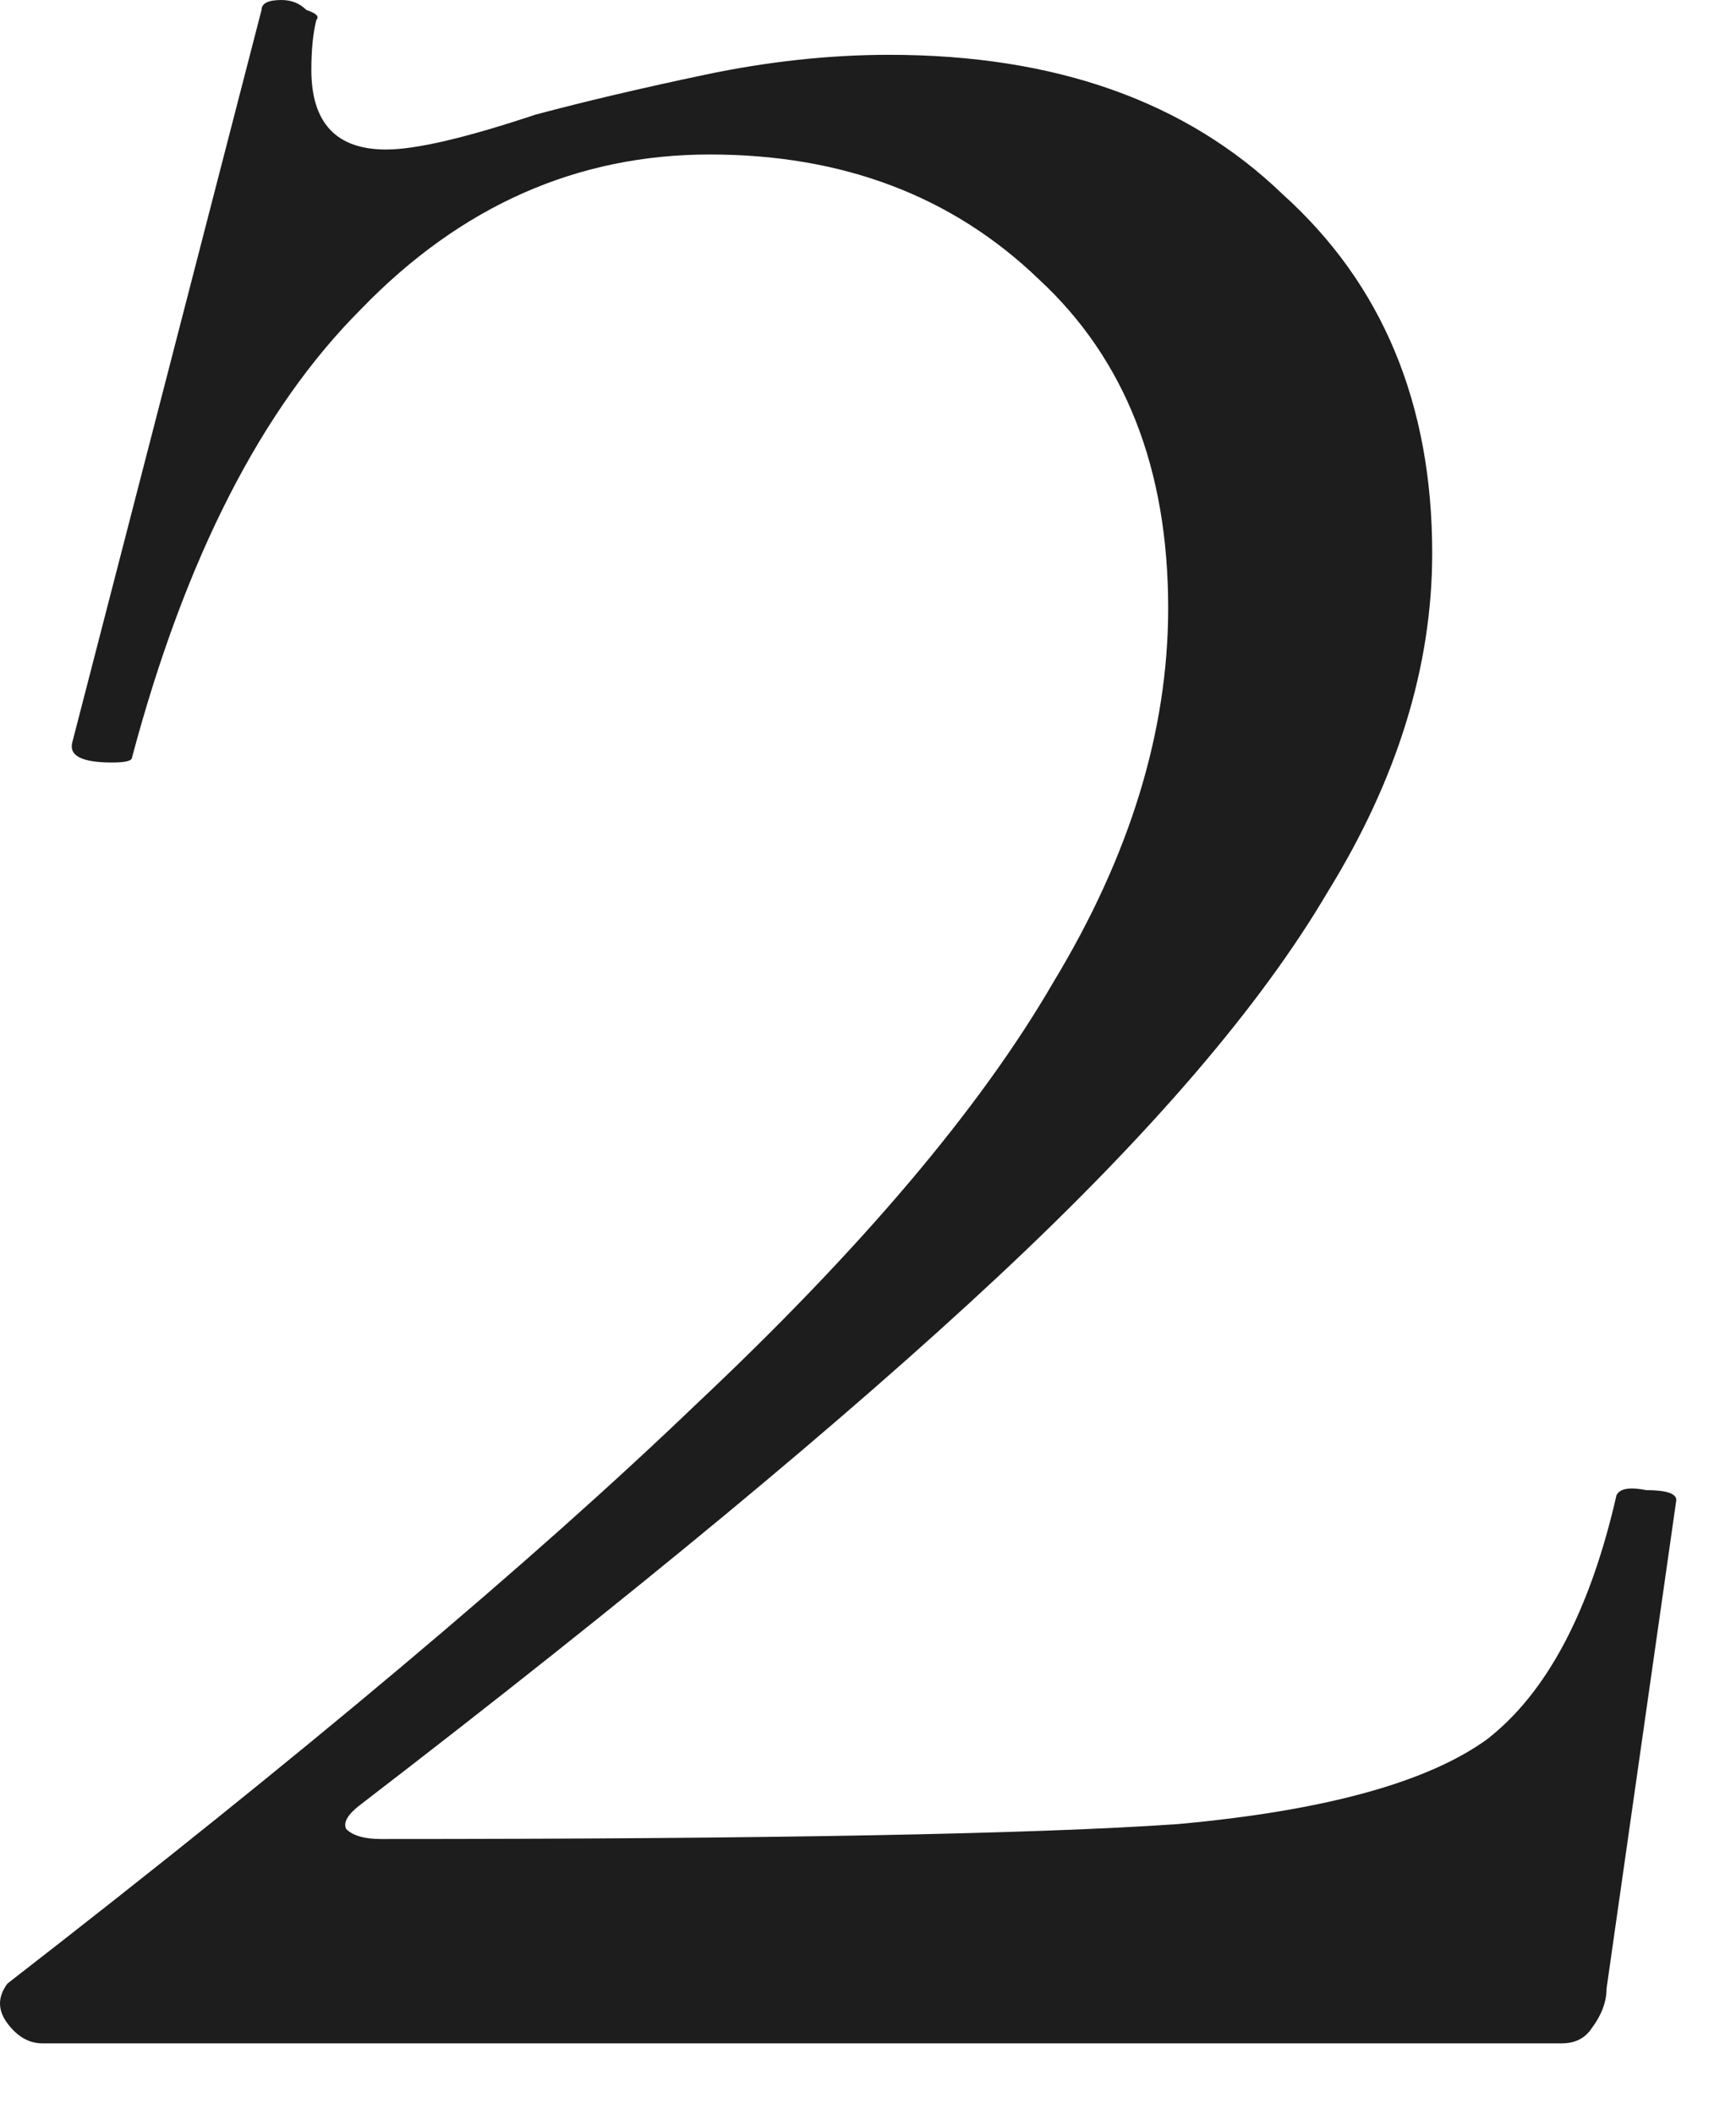 <svg width="23" height="28" viewBox="0 0 23 28" fill="none" xmlns="http://www.w3.org/2000/svg">
<path d="M0.099 26.268C4.015 23.232 7.051 20.68 9.207 18.612C11.407 16.544 12.991 14.674 13.959 13.002C14.971 11.33 15.477 9.68 15.477 8.052C15.477 6.204 14.905 4.752 13.761 3.696C12.617 2.596 11.165 2.046 9.405 2.046C7.645 2.046 6.105 2.728 4.785 4.092C3.465 5.412 2.453 7.392 1.749 10.032C1.749 10.076 1.661 10.098 1.485 10.098C1.089 10.098 0.913 10.01 0.957 9.834L3.465 0.132C3.465 0.044 3.553 0 3.729 0C3.861 0 3.971 0.044 4.059 0.132C4.191 0.176 4.235 0.22 4.191 0.264C4.147 0.44 4.125 0.66 4.125 0.924C4.125 1.628 4.455 1.98 5.115 1.98C5.511 1.98 6.171 1.826 7.095 1.518C7.755 1.342 8.503 1.166 9.339 0.99C10.175 0.814 10.989 0.726 11.781 0.726C13.981 0.726 15.719 1.342 16.995 2.574C18.315 3.762 18.975 5.346 18.975 7.326C18.975 8.822 18.513 10.318 17.589 11.814C16.709 13.31 15.257 15.004 13.233 16.896C11.209 18.788 8.393 21.12 4.785 23.892C4.609 24.024 4.543 24.134 4.587 24.222C4.675 24.31 4.829 24.354 5.049 24.354C10.197 24.354 13.717 24.288 15.609 24.156C17.545 23.98 18.909 23.606 19.701 23.034C20.493 22.418 21.065 21.34 21.417 19.8C21.461 19.712 21.593 19.69 21.813 19.734C22.077 19.734 22.209 19.778 22.209 19.866L21.285 26.334C21.285 26.51 21.219 26.686 21.087 26.862C20.999 26.994 20.867 27.06 20.691 27.06H0.561C0.385 27.06 0.231 26.972 0.099 26.796C-0.033 26.62 -0.033 26.444 0.099 26.268Z" fill="#1D1D1D"/>
</svg>
